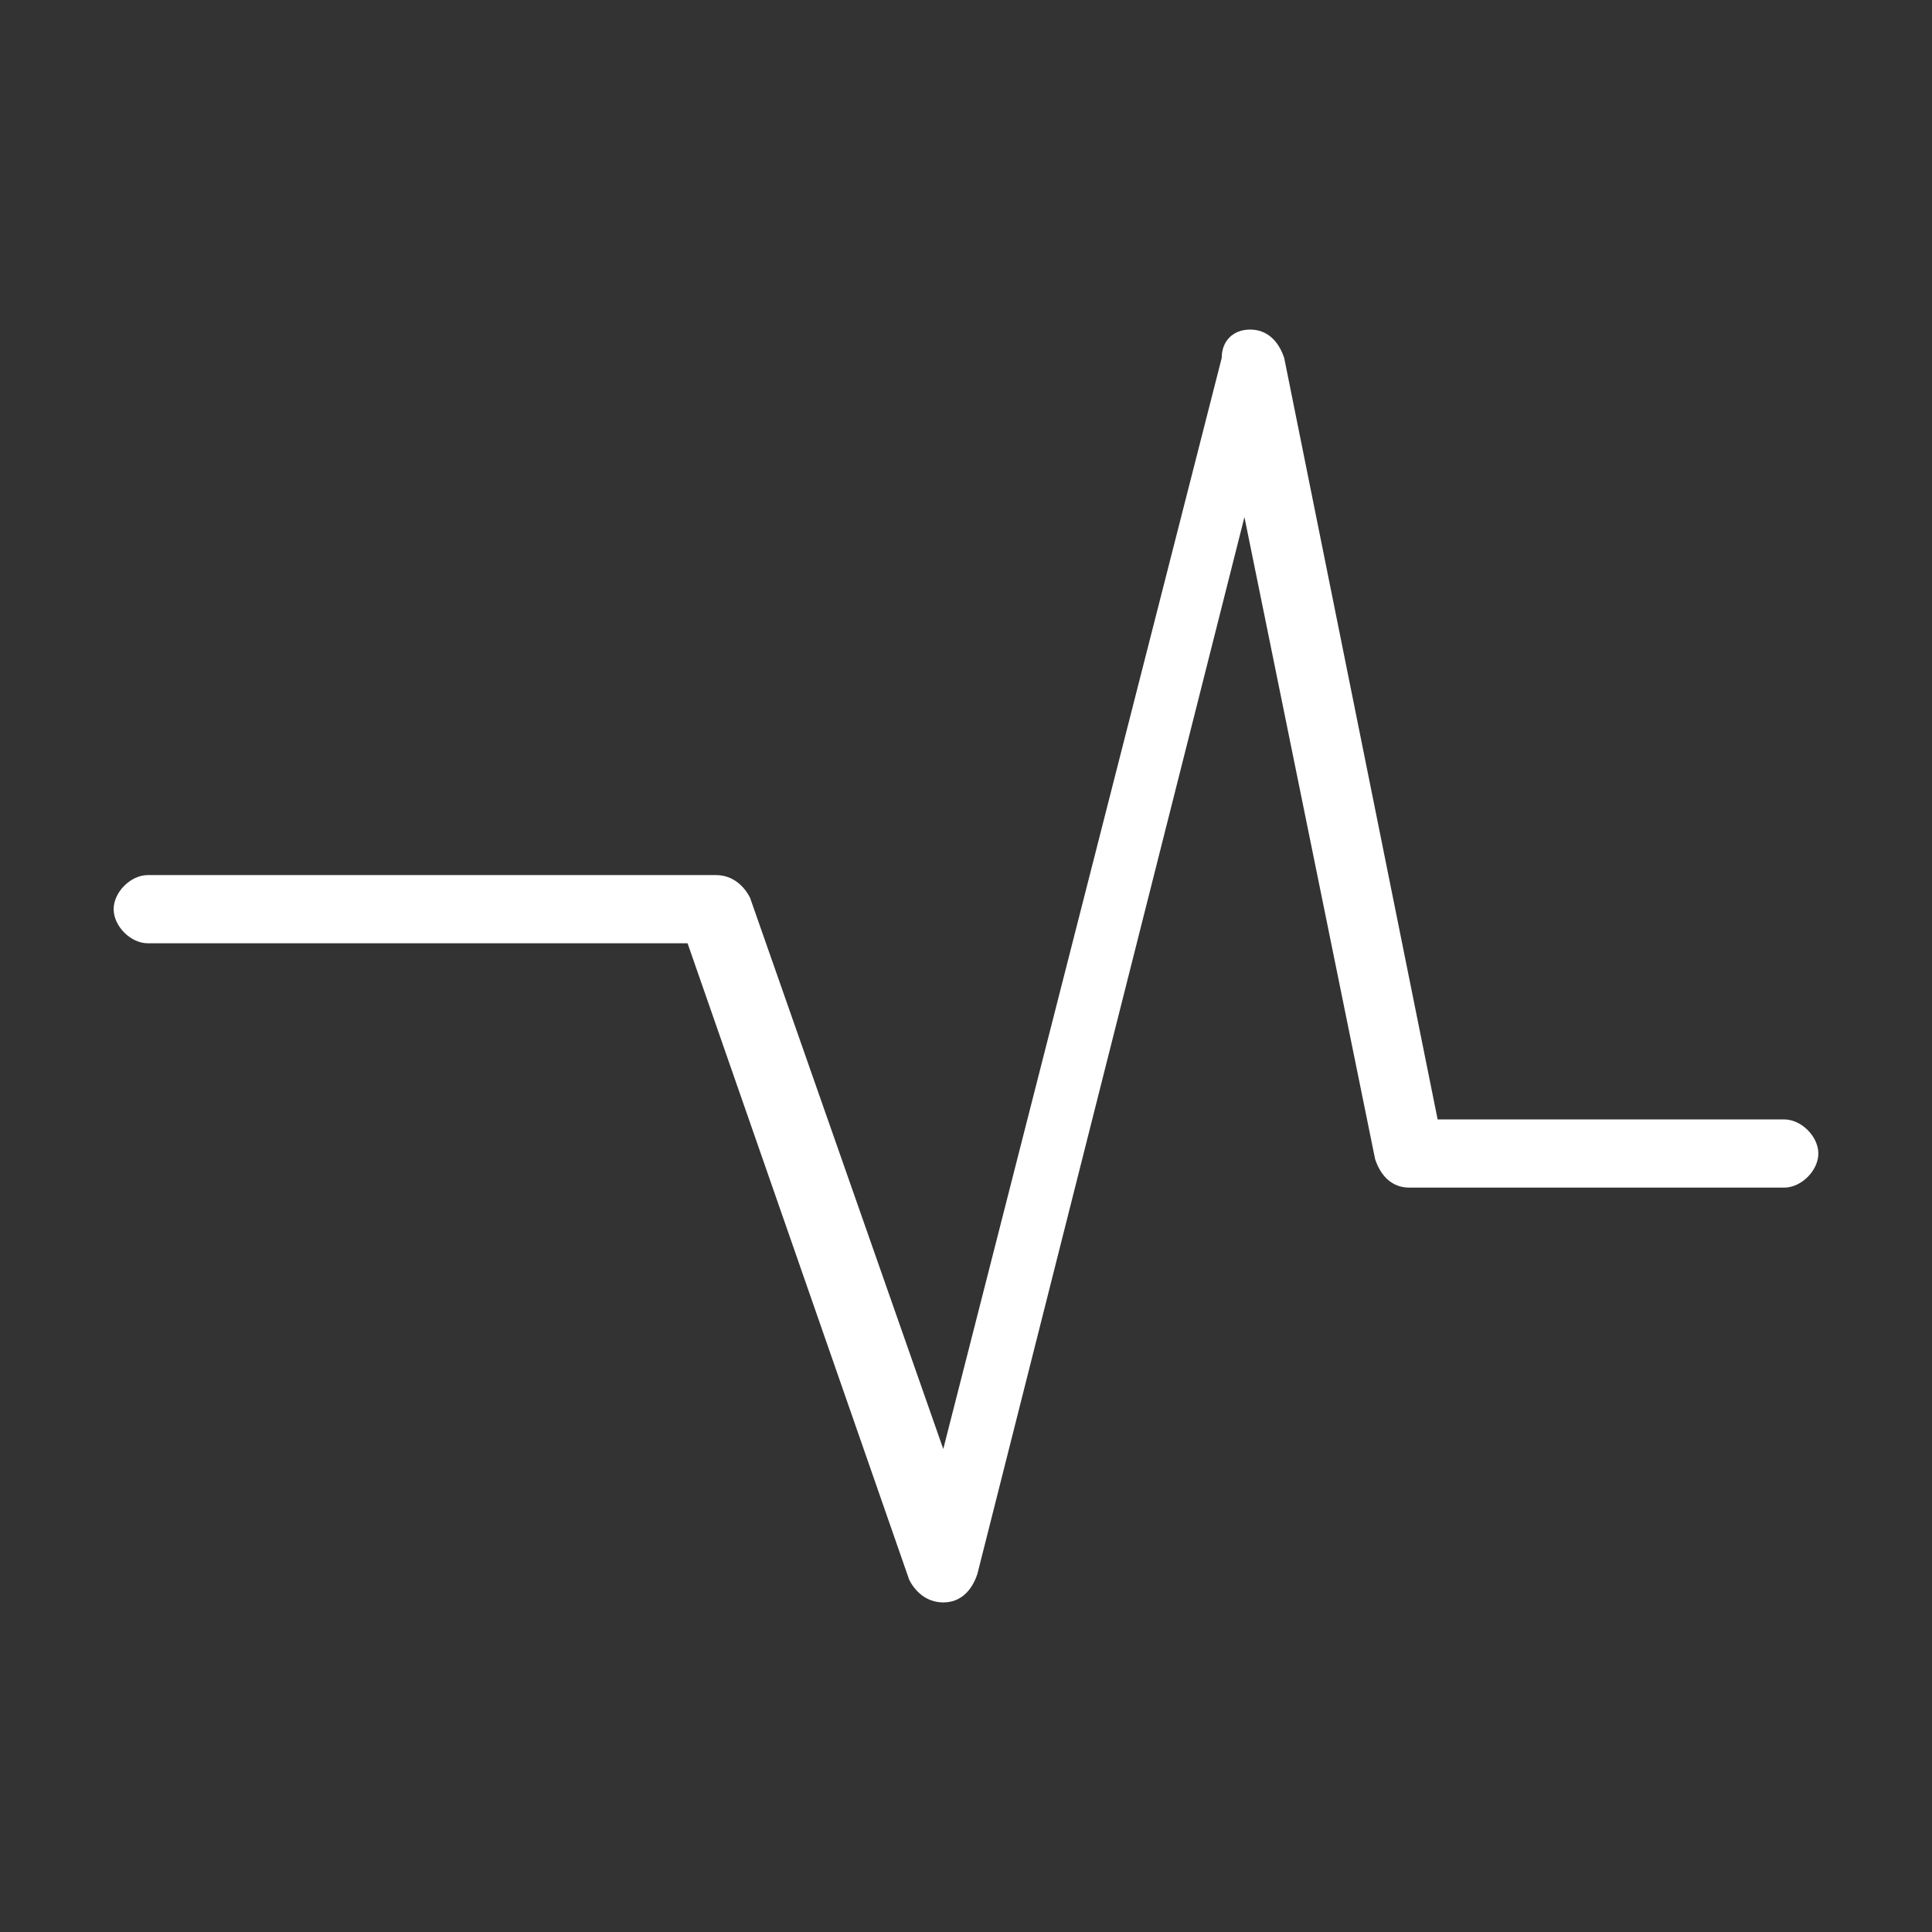 <svg xmlns="http://www.w3.org/2000/svg" width="34" height="34"><rect width="100%" height="100%" fill="#333333" stroke="none"/><path fill="none" d="M0 0h34v34H0z"/><path d="M16.6 28.2c-.3 0-.5-.2-.6-.4l-3.9-11.2H2.6c-.3 0-.6-.3-.6-.6s.3-.6.6-.6h10c.3 0 .5.2.6.4l3.4 9.7 4.9-19.2c0-.3.2-.5.5-.5s.5.2.6.5l2.7 13.4h6.1c.3 0 .6.3.6.6s-.3.6-.6.6h-6.6c-.3 0-.5-.2-.6-.5L21.9 9.1l-4.7 18.6c-.1.3-.3.5-.6.5z" fill="#fff"/></svg>